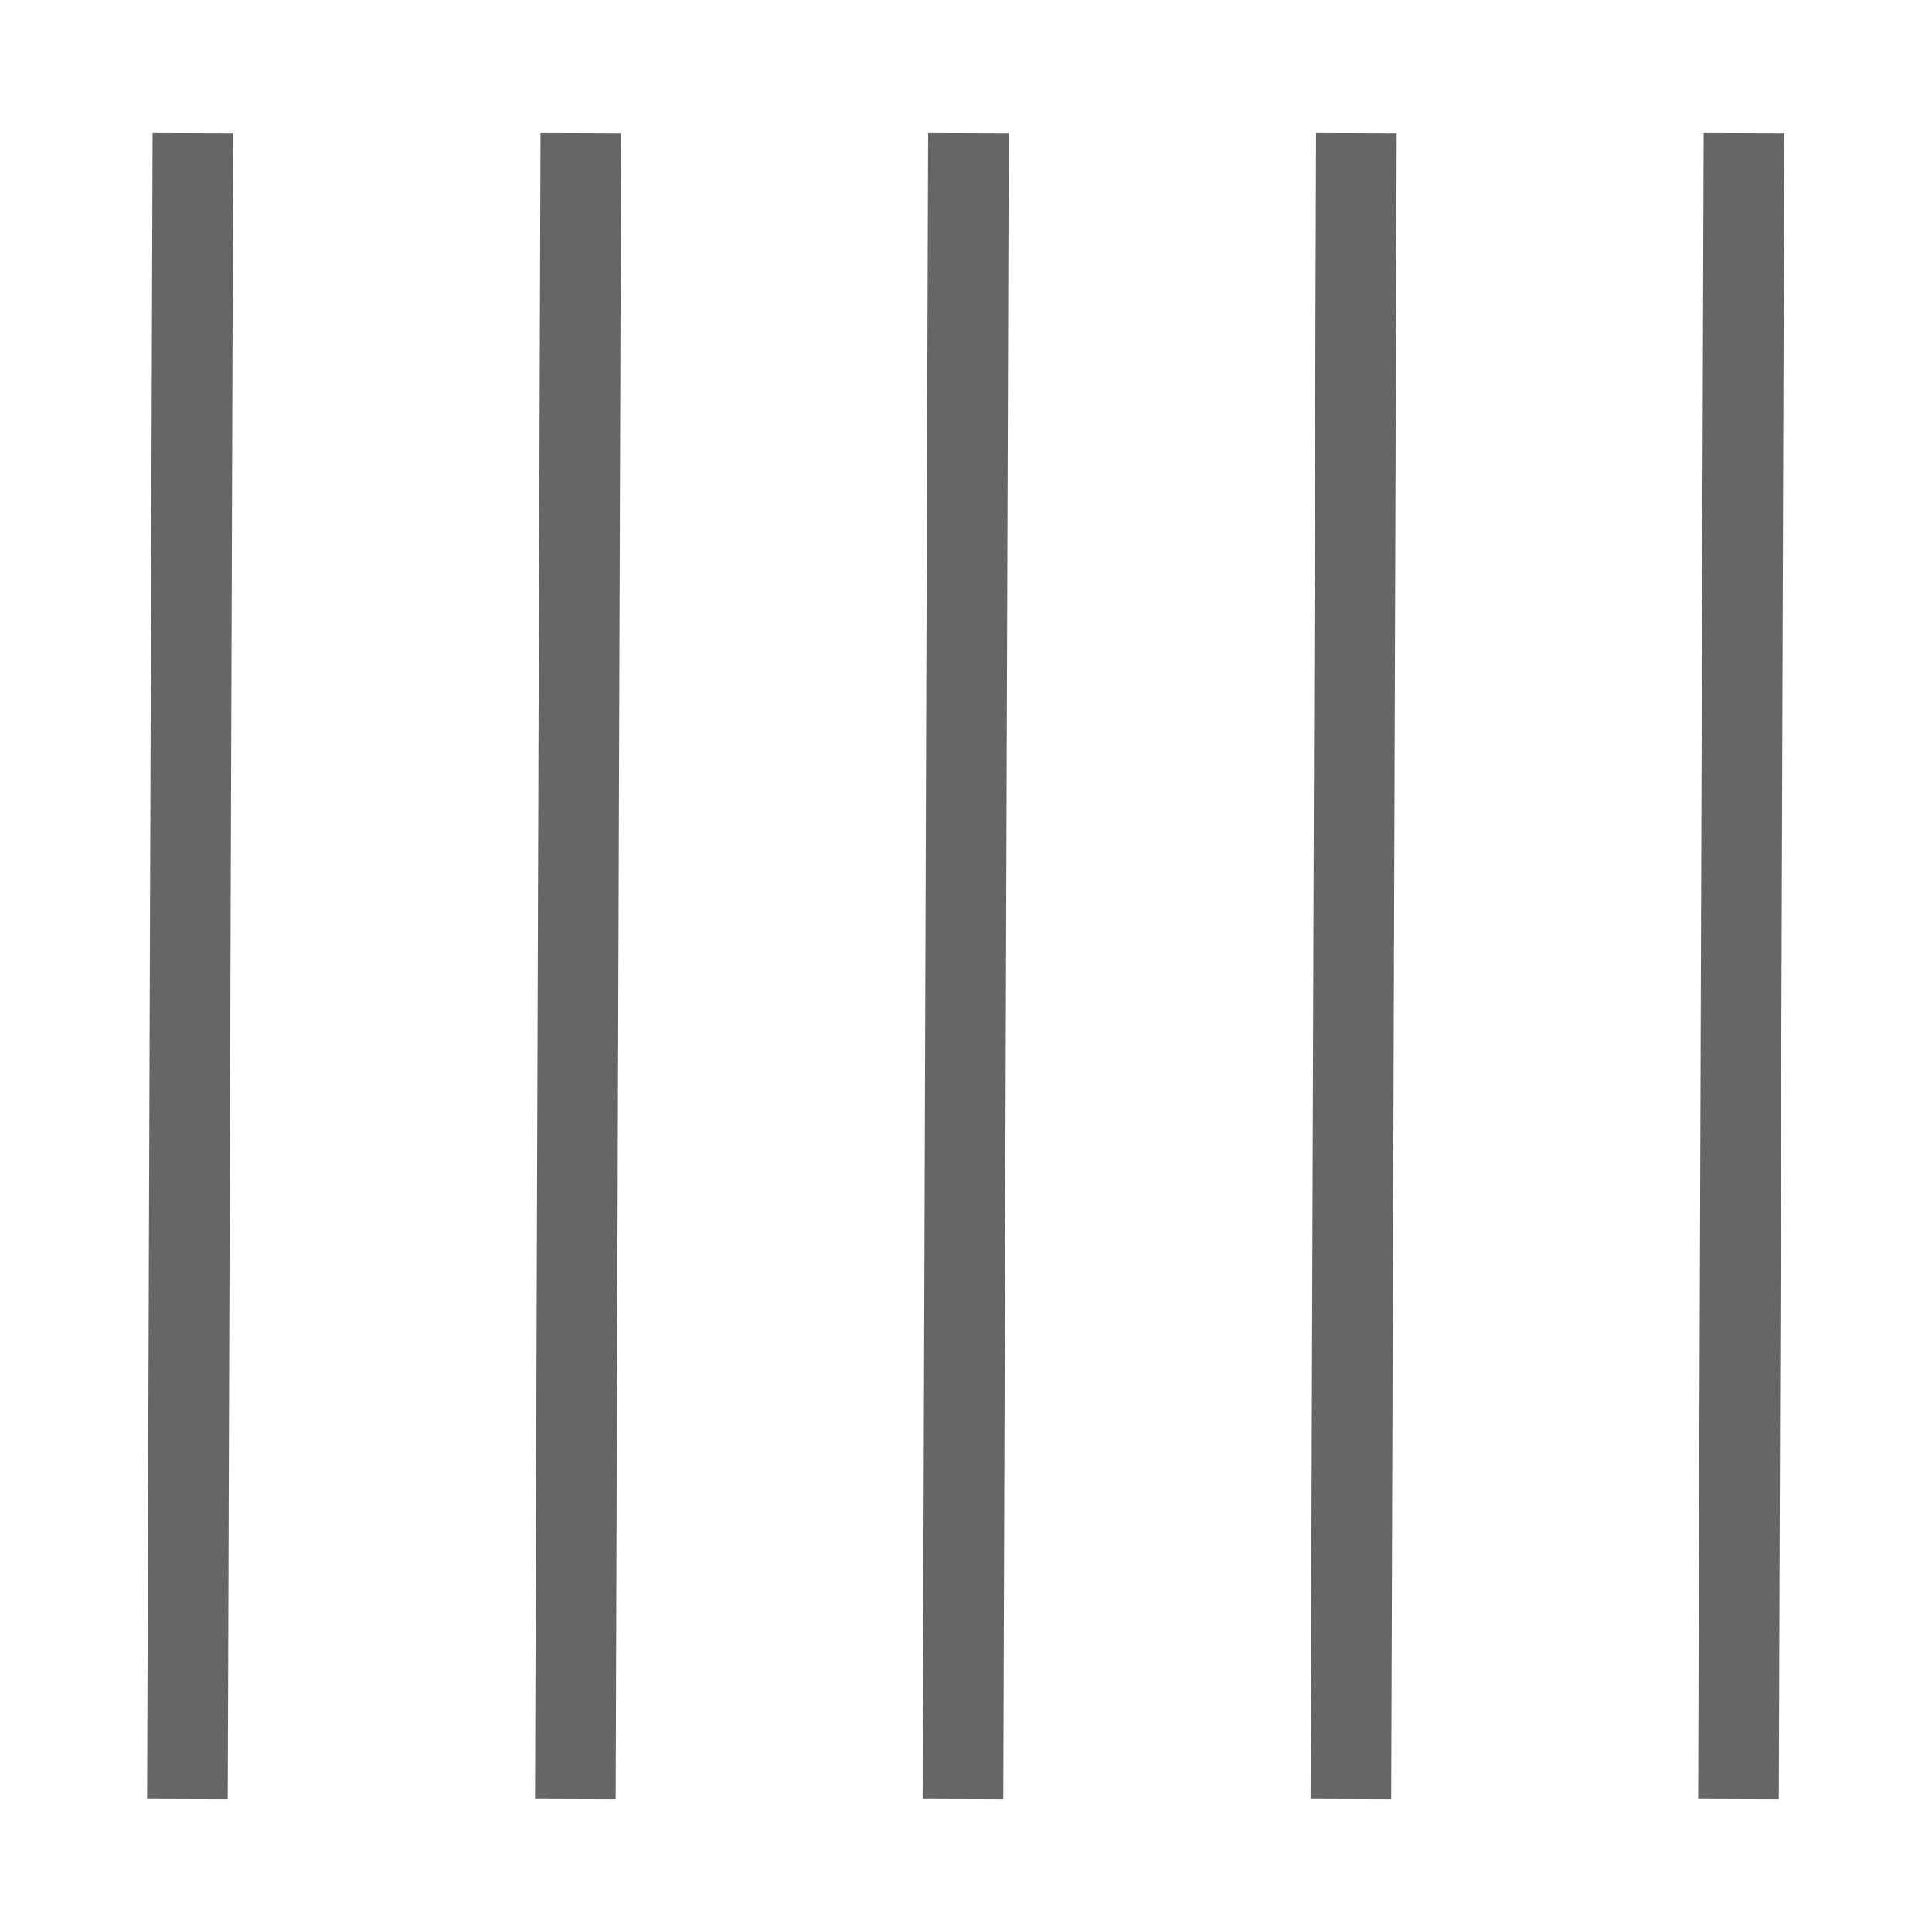 <?xml version="1.0" encoding="UTF-8" standalone="no"?>
<!-- Created with Inkscape (http://www.inkscape.org/) -->

<svg
   width="24"
   height="24"
   viewBox="0 0 6.35 6.35"
   version="1.1"
   id="svg10537"
   inkscape:version="1.2.1 (9c6d41e410, 2022-07-14)"
   sodipodi:docname="mActionVerticalGrid.svg"
   xmlns:inkscape="http://www.inkscape.org/namespaces/inkscape"
   xmlns:sodipodi="http://sodipodi.sourceforge.net/DTD/sodipodi-0.dtd"
   xmlns="http://www.w3.org/2000/svg"
   xmlns:svg="http://www.w3.org/2000/svg">
  <sodipodi:namedview
     id="namedview10539"
     pagecolor="#ffffff"
     bordercolor="#666666"
     borderopacity="1.0"
     inkscape:showpageshadow="2"
     inkscape:pageopacity="0.0"
     inkscape:pagecheckerboard="0"
     inkscape:deskcolor="#d1d1d1"
     inkscape:document-units="mm"
     showgrid="false"
     inkscape:zoom="10.35098"
     inkscape:cx="63.037511"
     inkscape:cy="37.919116"
     inkscape:window-width="2560"
     inkscape:window-height="1361"
     inkscape:window-x="2551"
     inkscape:window-y="-9"
     inkscape:window-maximized="1"
     inkscape:current-layer="layer1" />
  <defs
     id="defs10534" />
  <g
     inkscape:label="Layer 1"
     inkscape:groupmode="layer"
     id="layer1">
    <g
       id="g10829"
       transform="rotate(-90,3.212,3.138)"
       style="stroke:#666666">
      <path
         style="fill:none;stroke:#666666;stroke-width:0.265px;stroke-linecap:butt;stroke-linejoin:miter;stroke-opacity:1"
         d="M 0.437,0.542 5.913,0.56"
         id="path10714" />
      <path
         style="fill:none;stroke:#666666;stroke-width:0.265px;stroke-linecap:butt;stroke-linejoin:miter;stroke-opacity:1"
         d="M 0.437,1.817 5.913,1.835"
         id="path10714-2" />
      <path
         style="fill:none;stroke:#666666;stroke-width:0.265px;stroke-linecap:butt;stroke-linejoin:miter;stroke-opacity:1"
         d="M 0.437,3.091 5.913,3.109"
         id="path10714-2-8" />
      <path
         style="fill:none;stroke:#666666;stroke-width:0.265px;stroke-linecap:butt;stroke-linejoin:miter;stroke-opacity:1"
         d="M 0.437,4.366 5.913,4.384"
         id="path10714-2-8-2" />
      <path
         style="fill:none;stroke:#666666;stroke-width:0.265px;stroke-linecap:butt;stroke-linejoin:miter;stroke-opacity:1"
         d="M 0.437,5.64 5.913,5.658"
         id="path10714-2-8-2-0" />
    </g>
  </g>
</svg>
